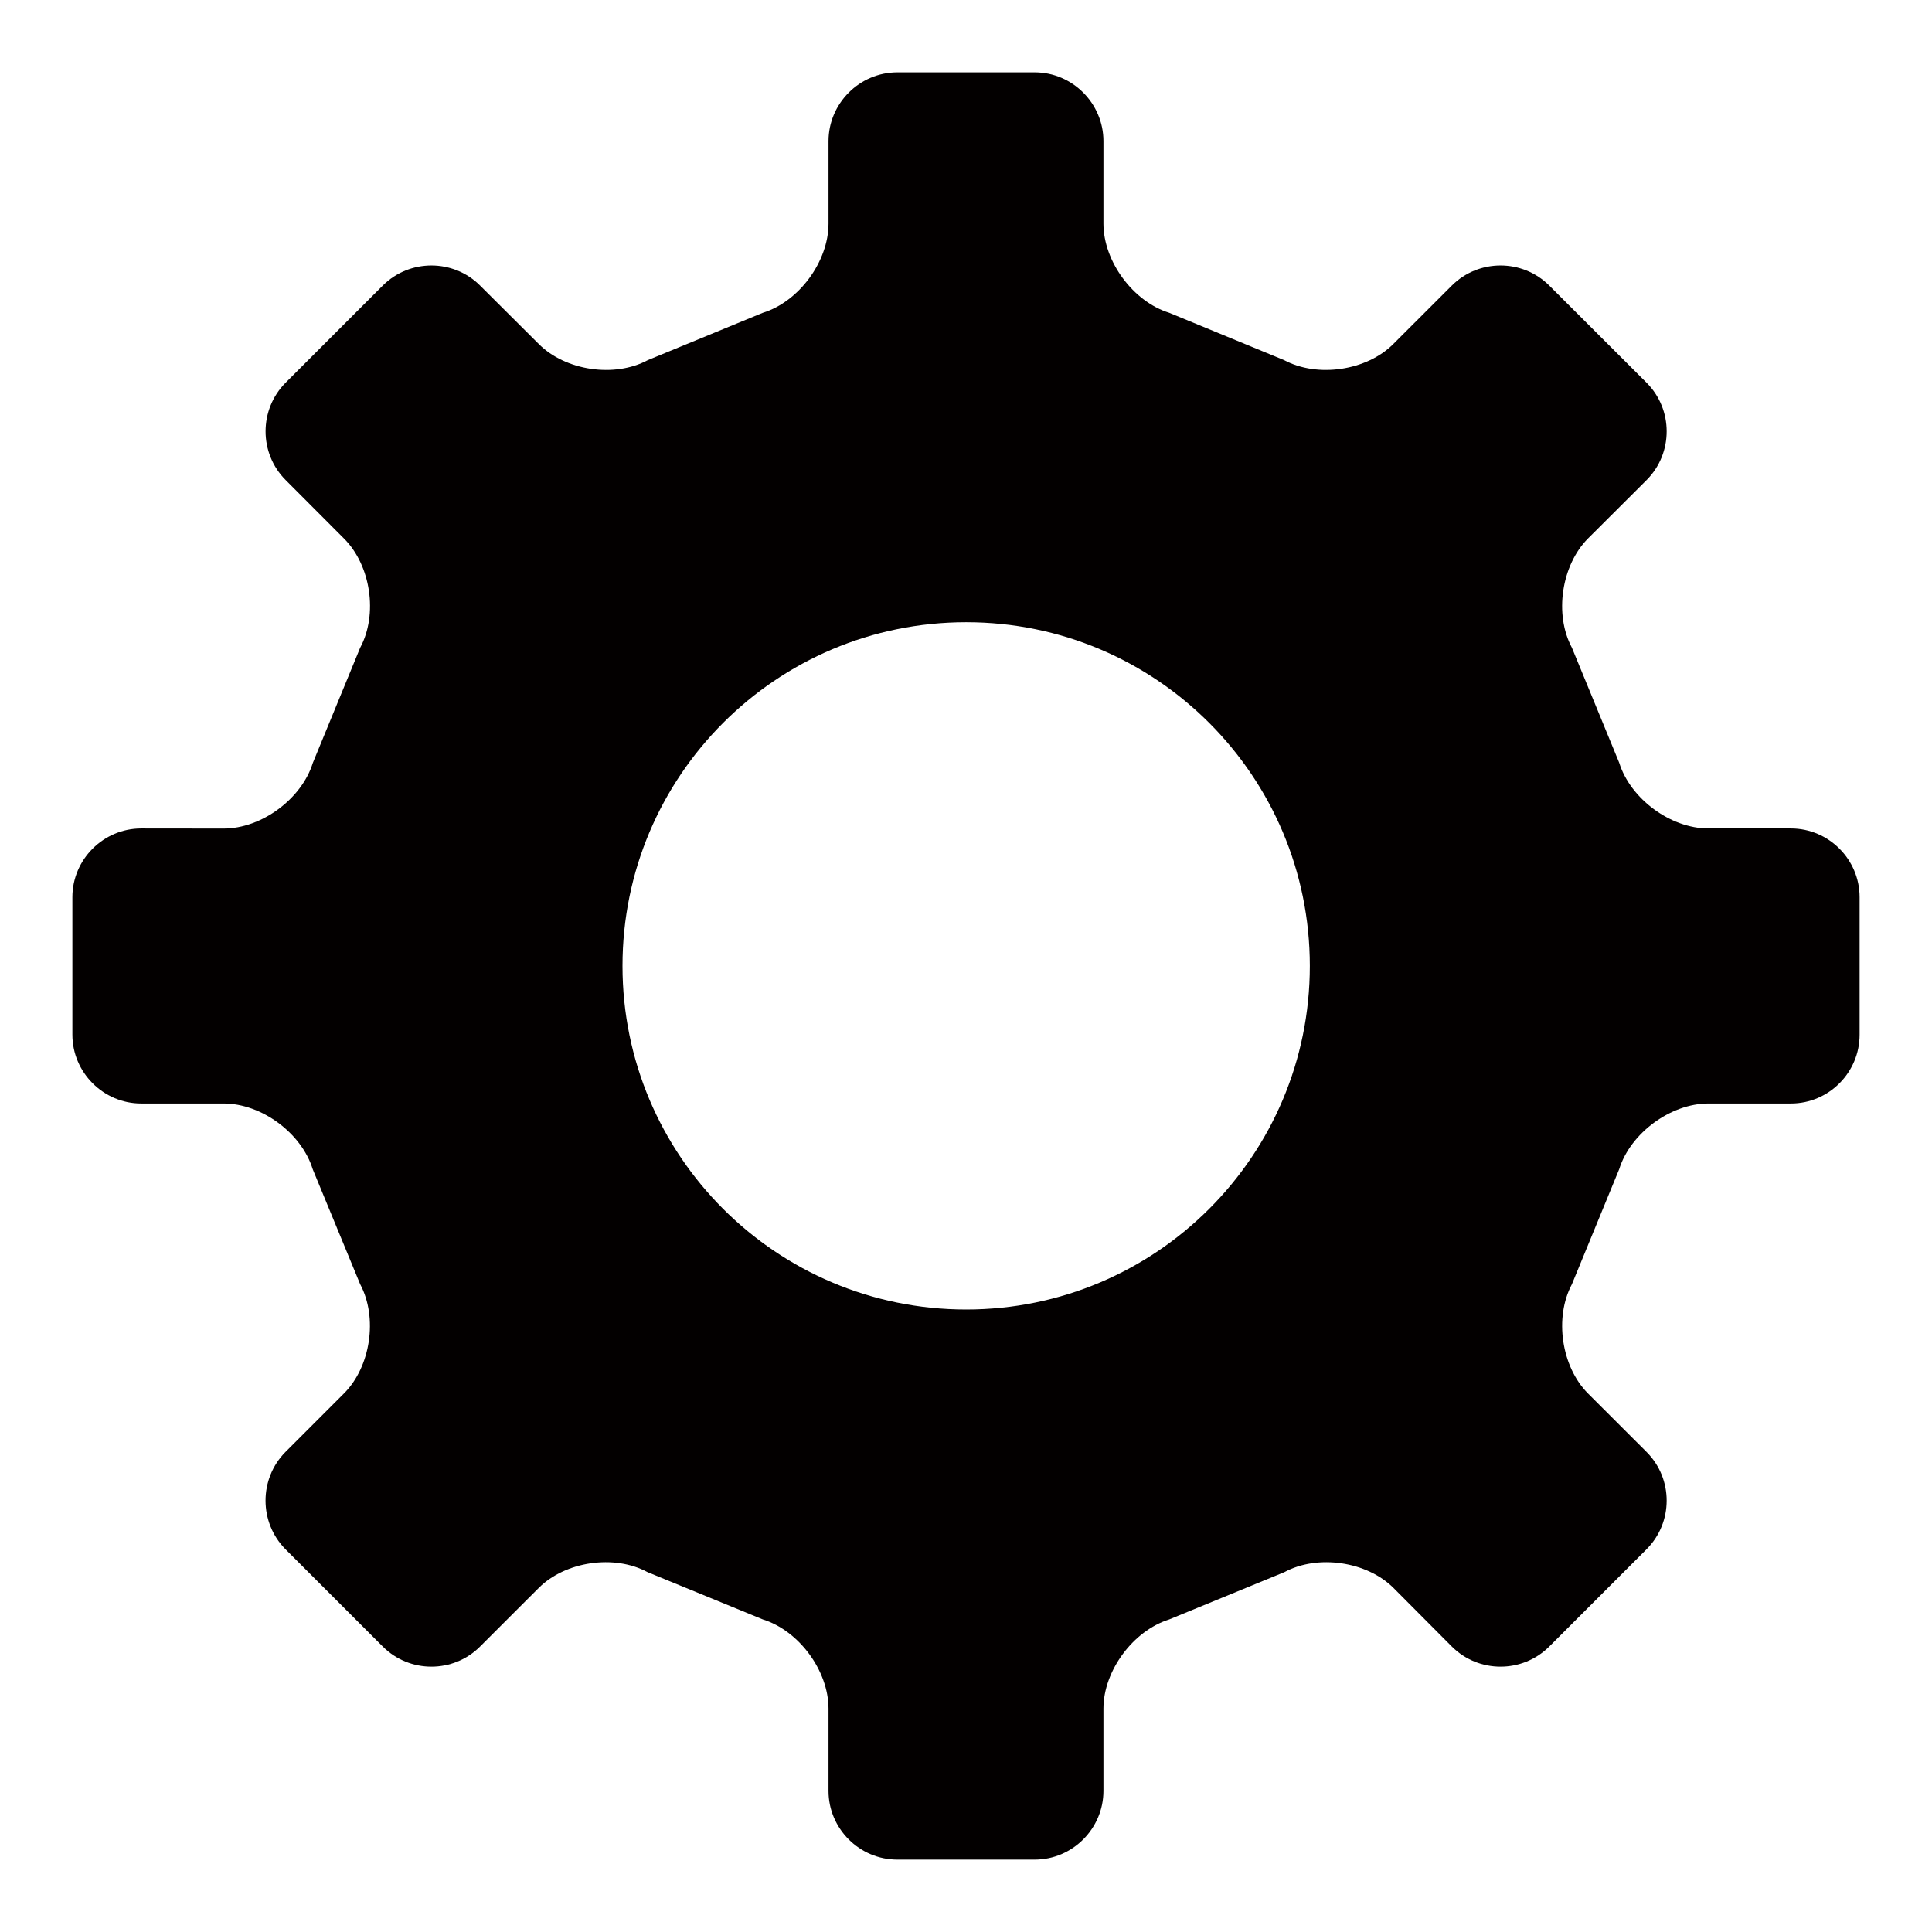 <?xml version="1.0" encoding="utf-8"?>
<!-- Generator: Adobe Illustrator 16.0.0, SVG Export Plug-In . SVG Version: 6.00 Build 0)  -->
<!DOCTYPE svg PUBLIC "-//W3C//DTD SVG 1.1//EN" "http://www.w3.org/Graphics/SVG/1.1/DTD/svg11.dtd">
<svg version="1.1" id="图层_1" xmlns="http://www.w3.org/2000/svg" xmlns:xlink="http://www.w3.org/1999/xlink" x="0px" y="0px"
	 width="42.52px" height="42.52px" viewBox="0 0 42.52 42.52" enable-background="new 0 0 42.52 42.52" xml:space="preserve">
<polygon fill="#231815" points="21.26,21.26 21.26,21.26 21.26,21.26 "/>
<polygon fill="#231815" points="21.26,21.26 21.26,21.26 21.26,21.26 "/>
<polygon fill="#231815" points="21.26,21.26 21.26,21.26 21.26,21.26 "/>
<path fill="#030000" d="M39.415,18.233h-1.816c-0.832,0-1.715-0.65-1.963-1.446l-1.041-2.532c-0.393-0.733-0.232-1.814,0.354-2.404
	l1.289-1.285c0.59-0.591,0.59-1.554,0-2.143l-2.143-2.14c-0.59-0.587-1.551-0.587-2.141,0l-1.289,1.288
	c-0.586,0.588-1.668,0.749-2.404,0.355l-2.529-1.042c-0.793-0.246-1.447-1.13-1.447-1.962V3.106c0-0.83-0.682-1.514-1.512-1.514
	h-3.024c-0.833,0-1.515,0.684-1.515,1.514v1.816c0,0.832-0.649,1.716-1.445,1.962l-2.532,1.042c-0.734,0.394-1.814,0.233-2.4-0.355
	l-1.293-1.288c-0.588-0.587-1.55-0.587-2.138,0l-2.14,2.14c-0.588,0.589-0.588,1.552,0,2.141l1.284,1.287
	c0.592,0.59,0.752,1.671,0.357,2.404L6.885,16.79c-0.247,0.794-1.129,1.445-1.963,1.445l-1.814-0.002
	c-0.832,0-1.515,0.681-1.515,1.513v3.024c0,0.834,0.683,1.516,1.515,1.516h1.814c0.834,0,1.714,0.65,1.96,1.445l1.045,2.533
	c0.392,0.734,0.232,1.816-0.357,2.404l-1.287,1.287c-0.585,0.59-0.585,1.551,0,2.141l2.143,2.143c0.588,0.588,1.55,0.588,2.138,0
	l1.29-1.289c0.586-0.588,1.667-0.746,2.397-0.35l2.538,1.041c0.796,0.248,1.445,1.129,1.445,1.961v1.813
	c0,0.83,0.68,1.512,1.515,1.512h3.024c0.83,0,1.512-0.682,1.512-1.512v-1.813c0-0.832,0.654-1.713,1.447-1.961l2.535-1.041
	c0.732-0.396,1.816-0.238,2.404,0.35l1.283,1.289c0.59,0.588,1.551,0.588,2.141,0l2.143-2.143c0.59-0.59,0.59-1.551,0-2.141
	l-1.289-1.287c-0.586-0.588-0.746-1.67-0.354-2.404l1.041-2.533c0.248-0.795,1.133-1.445,1.963-1.445h1.816
	c0.832,0,1.512-0.68,1.512-1.514v-3.026C40.927,18.914,40.247,18.233,39.415,18.233 M28.827,21.258c0,4.177-3.387,7.562-7.563,7.562
	c-4.179,0-7.564-3.385-7.564-7.562c0-4.178,3.386-7.564,7.564-7.564C25.44,13.693,28.827,17.08,28.827,21.258"/>
</svg>
